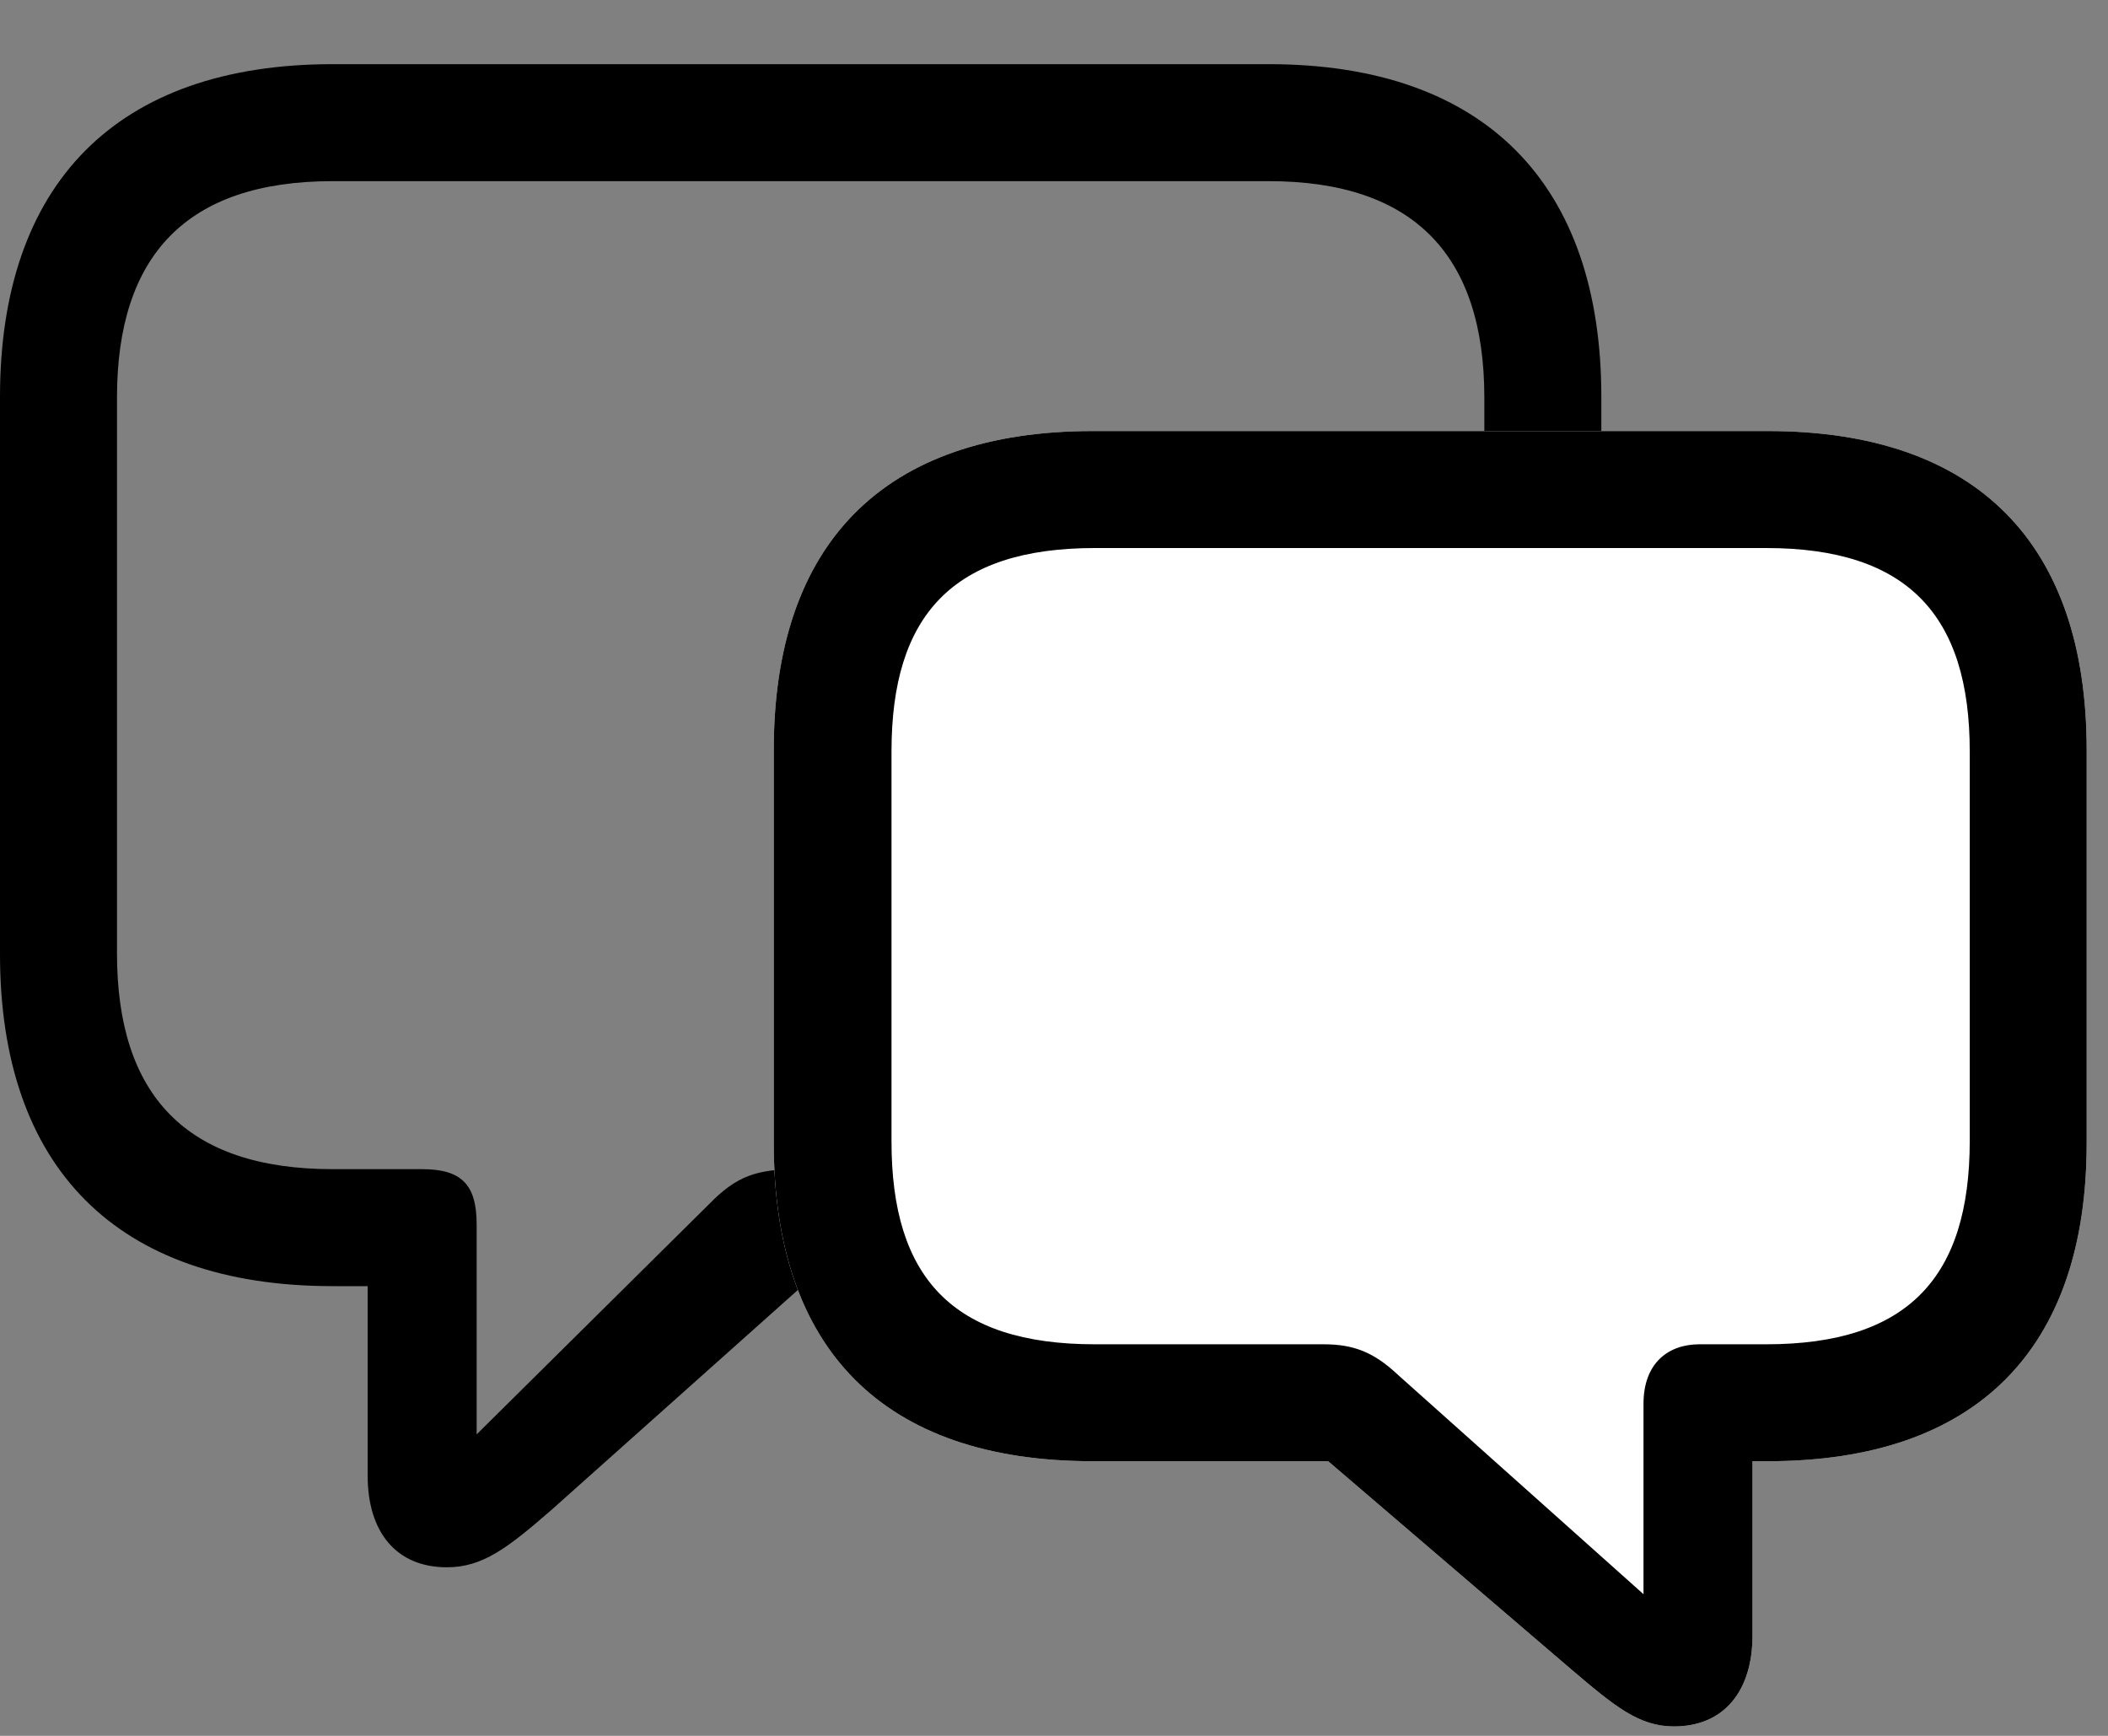 <svg width="34" height="28" viewBox="0 0 34 28" fill="none" xmlns="http://www.w3.org/2000/svg">
<rect x="0" y="0" width="34" height="28" fill="#808080" stroke="none"/>
<g clipPath="url(#clip0_2201_1360)">
<path d="M5.367 20.746H5.93V23.805C5.93 24.707 6.387 25.281 7.207 25.281C7.781 25.281 8.18 24.977 8.895 24.355L12.938 20.746H20.461C23.953 20.746 25.828 18.824 25.828 15.391V6.402C25.828 2.969 23.953 1.035 20.461 1.035H5.367C1.875 1.035 0 2.969 0 6.402V15.391C0 18.824 1.875 20.746 5.367 20.746ZM5.367 18.859C3 18.859 1.887 17.664 1.887 15.379V6.414C1.887 4.129 3 2.922 5.367 2.922H20.461C22.816 2.922 23.941 4.129 23.941 6.414V15.379C23.941 17.664 22.816 18.859 20.461 18.859H12.867C12.211 18.859 11.883 18.965 11.438 19.422L7.688 23.137V19.75C7.688 19.105 7.441 18.859 6.809 18.859H5.367Z" fill="black" fillOpacity="0.85"/>
<path d="M17.625 23.57H21.422L25.336 26.922C26.051 27.531 26.438 27.848 27 27.848C27.809 27.848 28.266 27.273 28.266 26.383V23.57H28.512C31.887 23.57 33.656 21.754 33.656 18.438V12.098C33.656 8.77 31.887 6.953 28.512 6.953H17.625C14.25 6.953 12.48 8.77 12.48 12.098V18.438C12.48 21.766 14.25 23.57 17.625 23.57Z" fill="white"/>
<path d="M17.625 23.57H21.422L25.336 26.922C26.051 27.531 26.438 27.848 27 27.848C27.809 27.848 28.266 27.273 28.266 26.383V23.57H28.512C31.887 23.57 33.656 21.754 33.656 18.438V12.098C33.656 8.77 31.887 6.953 28.512 6.953H17.625C14.25 6.953 12.48 8.77 12.48 12.098V18.438C12.48 21.766 14.25 23.57 17.625 23.57ZM17.66 21.684C15.363 21.684 14.379 20.605 14.379 18.414V12.121C14.379 9.93 15.363 8.84 17.66 8.84H28.488C30.773 8.84 31.77 9.93 31.77 12.121V18.402C31.77 20.605 30.773 21.684 28.488 21.684H27.41C26.906 21.684 26.508 21.988 26.508 22.645V25.715L22.547 22.176C22.16 21.812 21.832 21.684 21.352 21.684H17.66Z" fill="black" fillOpacity="0.85"/>
</g>
<defs>
<clipPath id="clip0_2201_1360">
<rect width="33.656" height="26.848" fill="white" transform="translate(0 1)"/>
</clipPath>
</defs>
</svg>

